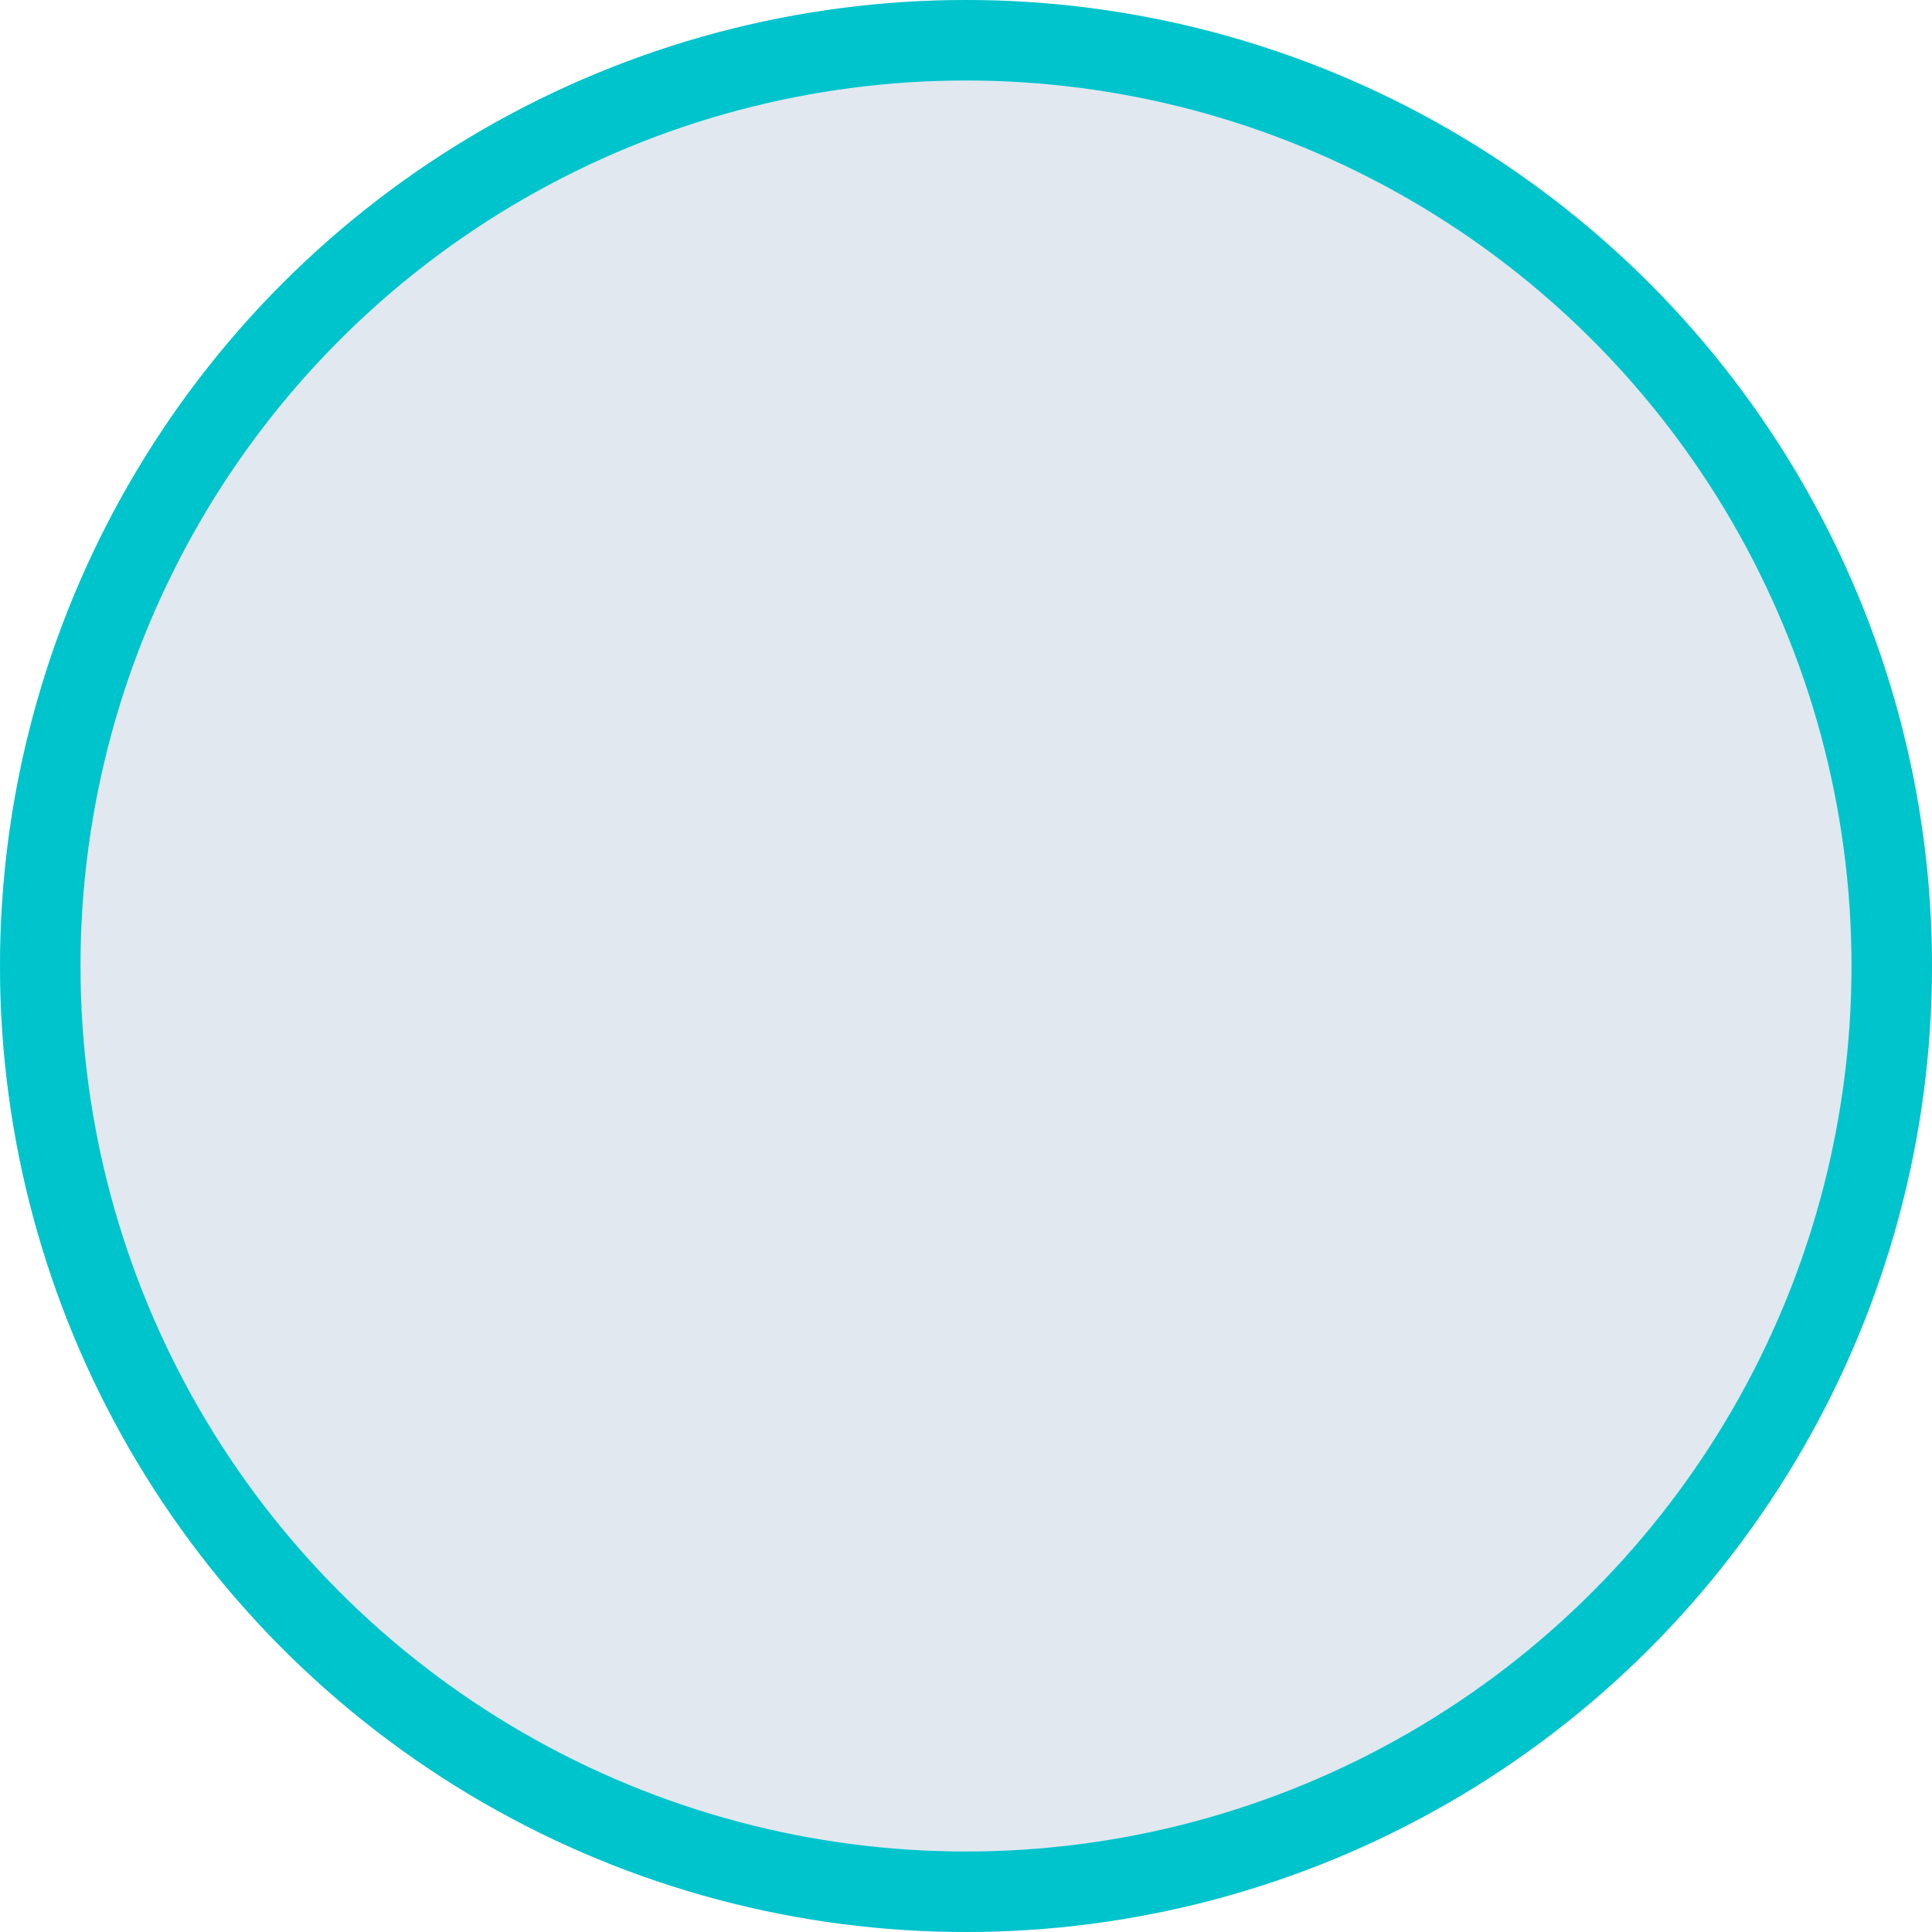 <svg xmlns="http://www.w3.org/2000/svg" width="72" height="72" viewBox="0 0 72 72">
	<g id="Ellipse_2" data-name="Ellipse 2" fill="#e1e8f0" stroke="#00c4cc" stroke-width="3">
		<circle cx="36" cy="36" r="36" stroke="none" />
		<circle cx="36" cy="36" r="34.5" fill="none" />
	</g>
</svg>
